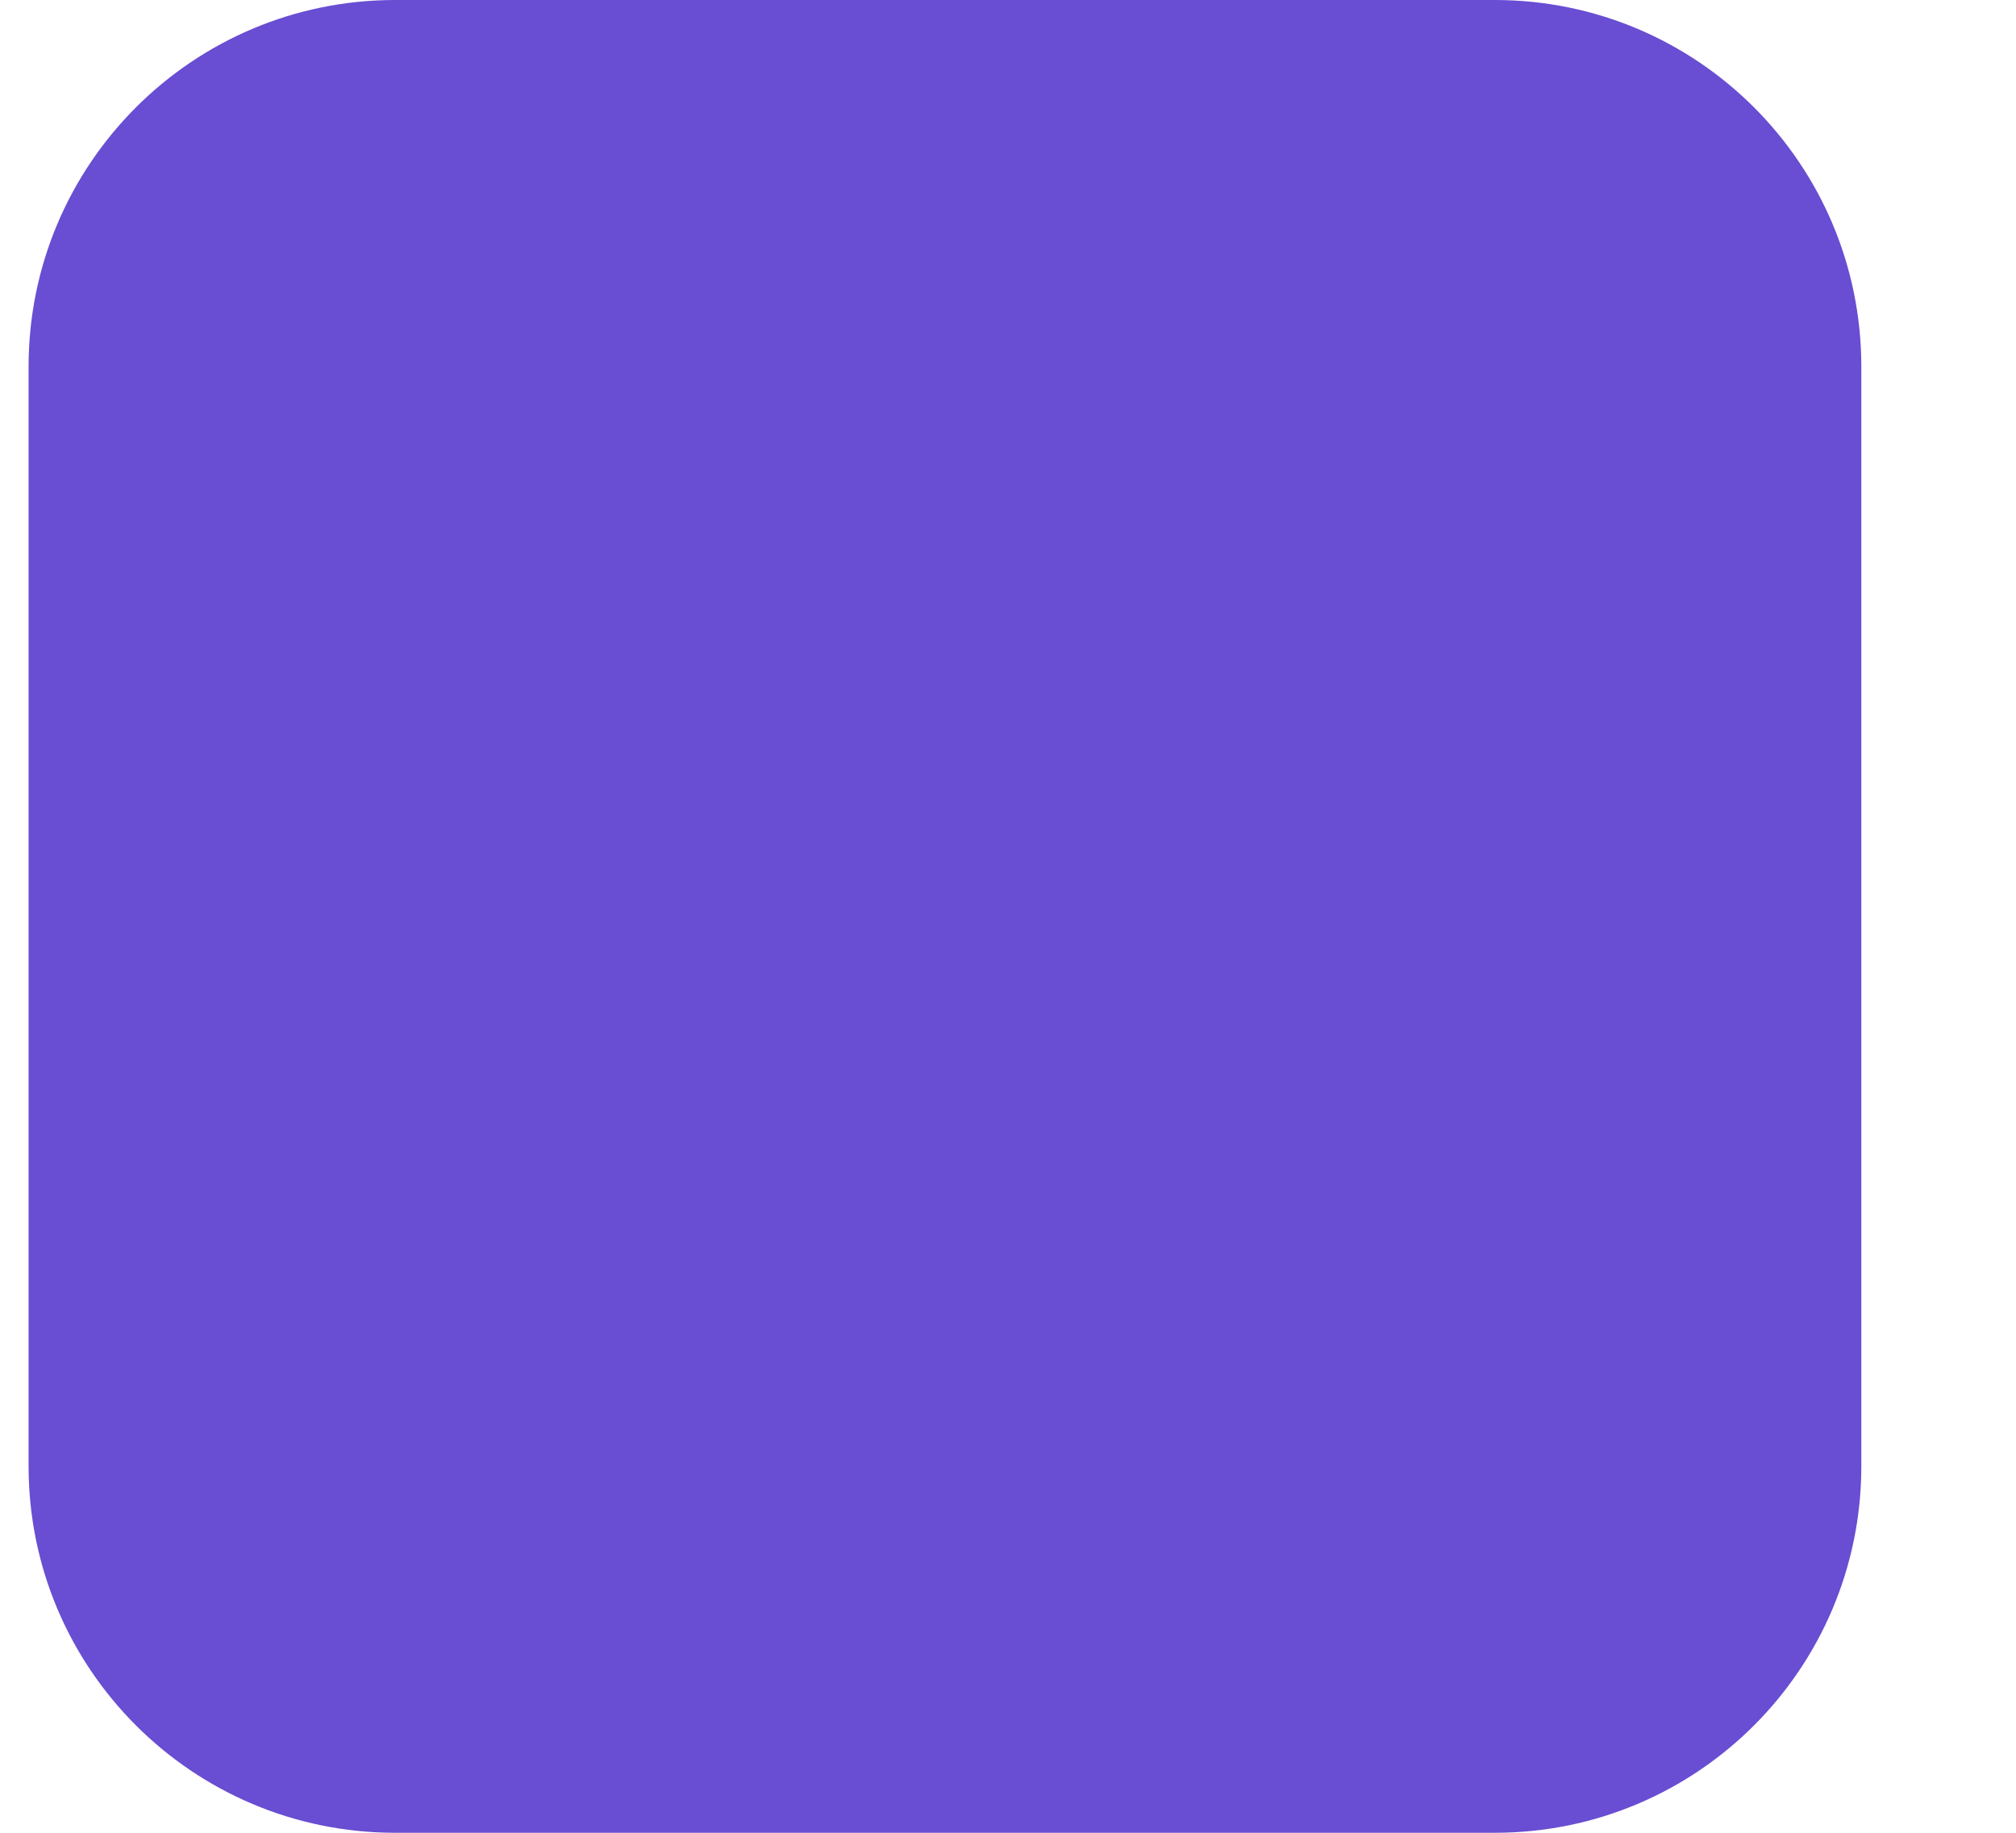 <svg width="11" height="10" viewBox="0 0 11 10" fill="none" xmlns="http://www.w3.org/2000/svg">
<g clip-path="url(#clip0_67_2752)">
<path d="M8.156 0H2.156C1.052 0 0.156 0.895 0.156 2V8C0.156 9.105 1.052 10 2.156 10H8.156C9.261 10 10.156 9.105 10.156 8V2C10.156 0.895 9.261 0 8.156 0Z" fill="#694DD2"/>
</g>
<defs>
<clipPath id="clip0_67_2752">
<rect width="10" height="10" fill="white" transform="translate(0.156)"/>
</clipPath>
</defs>
</svg>
